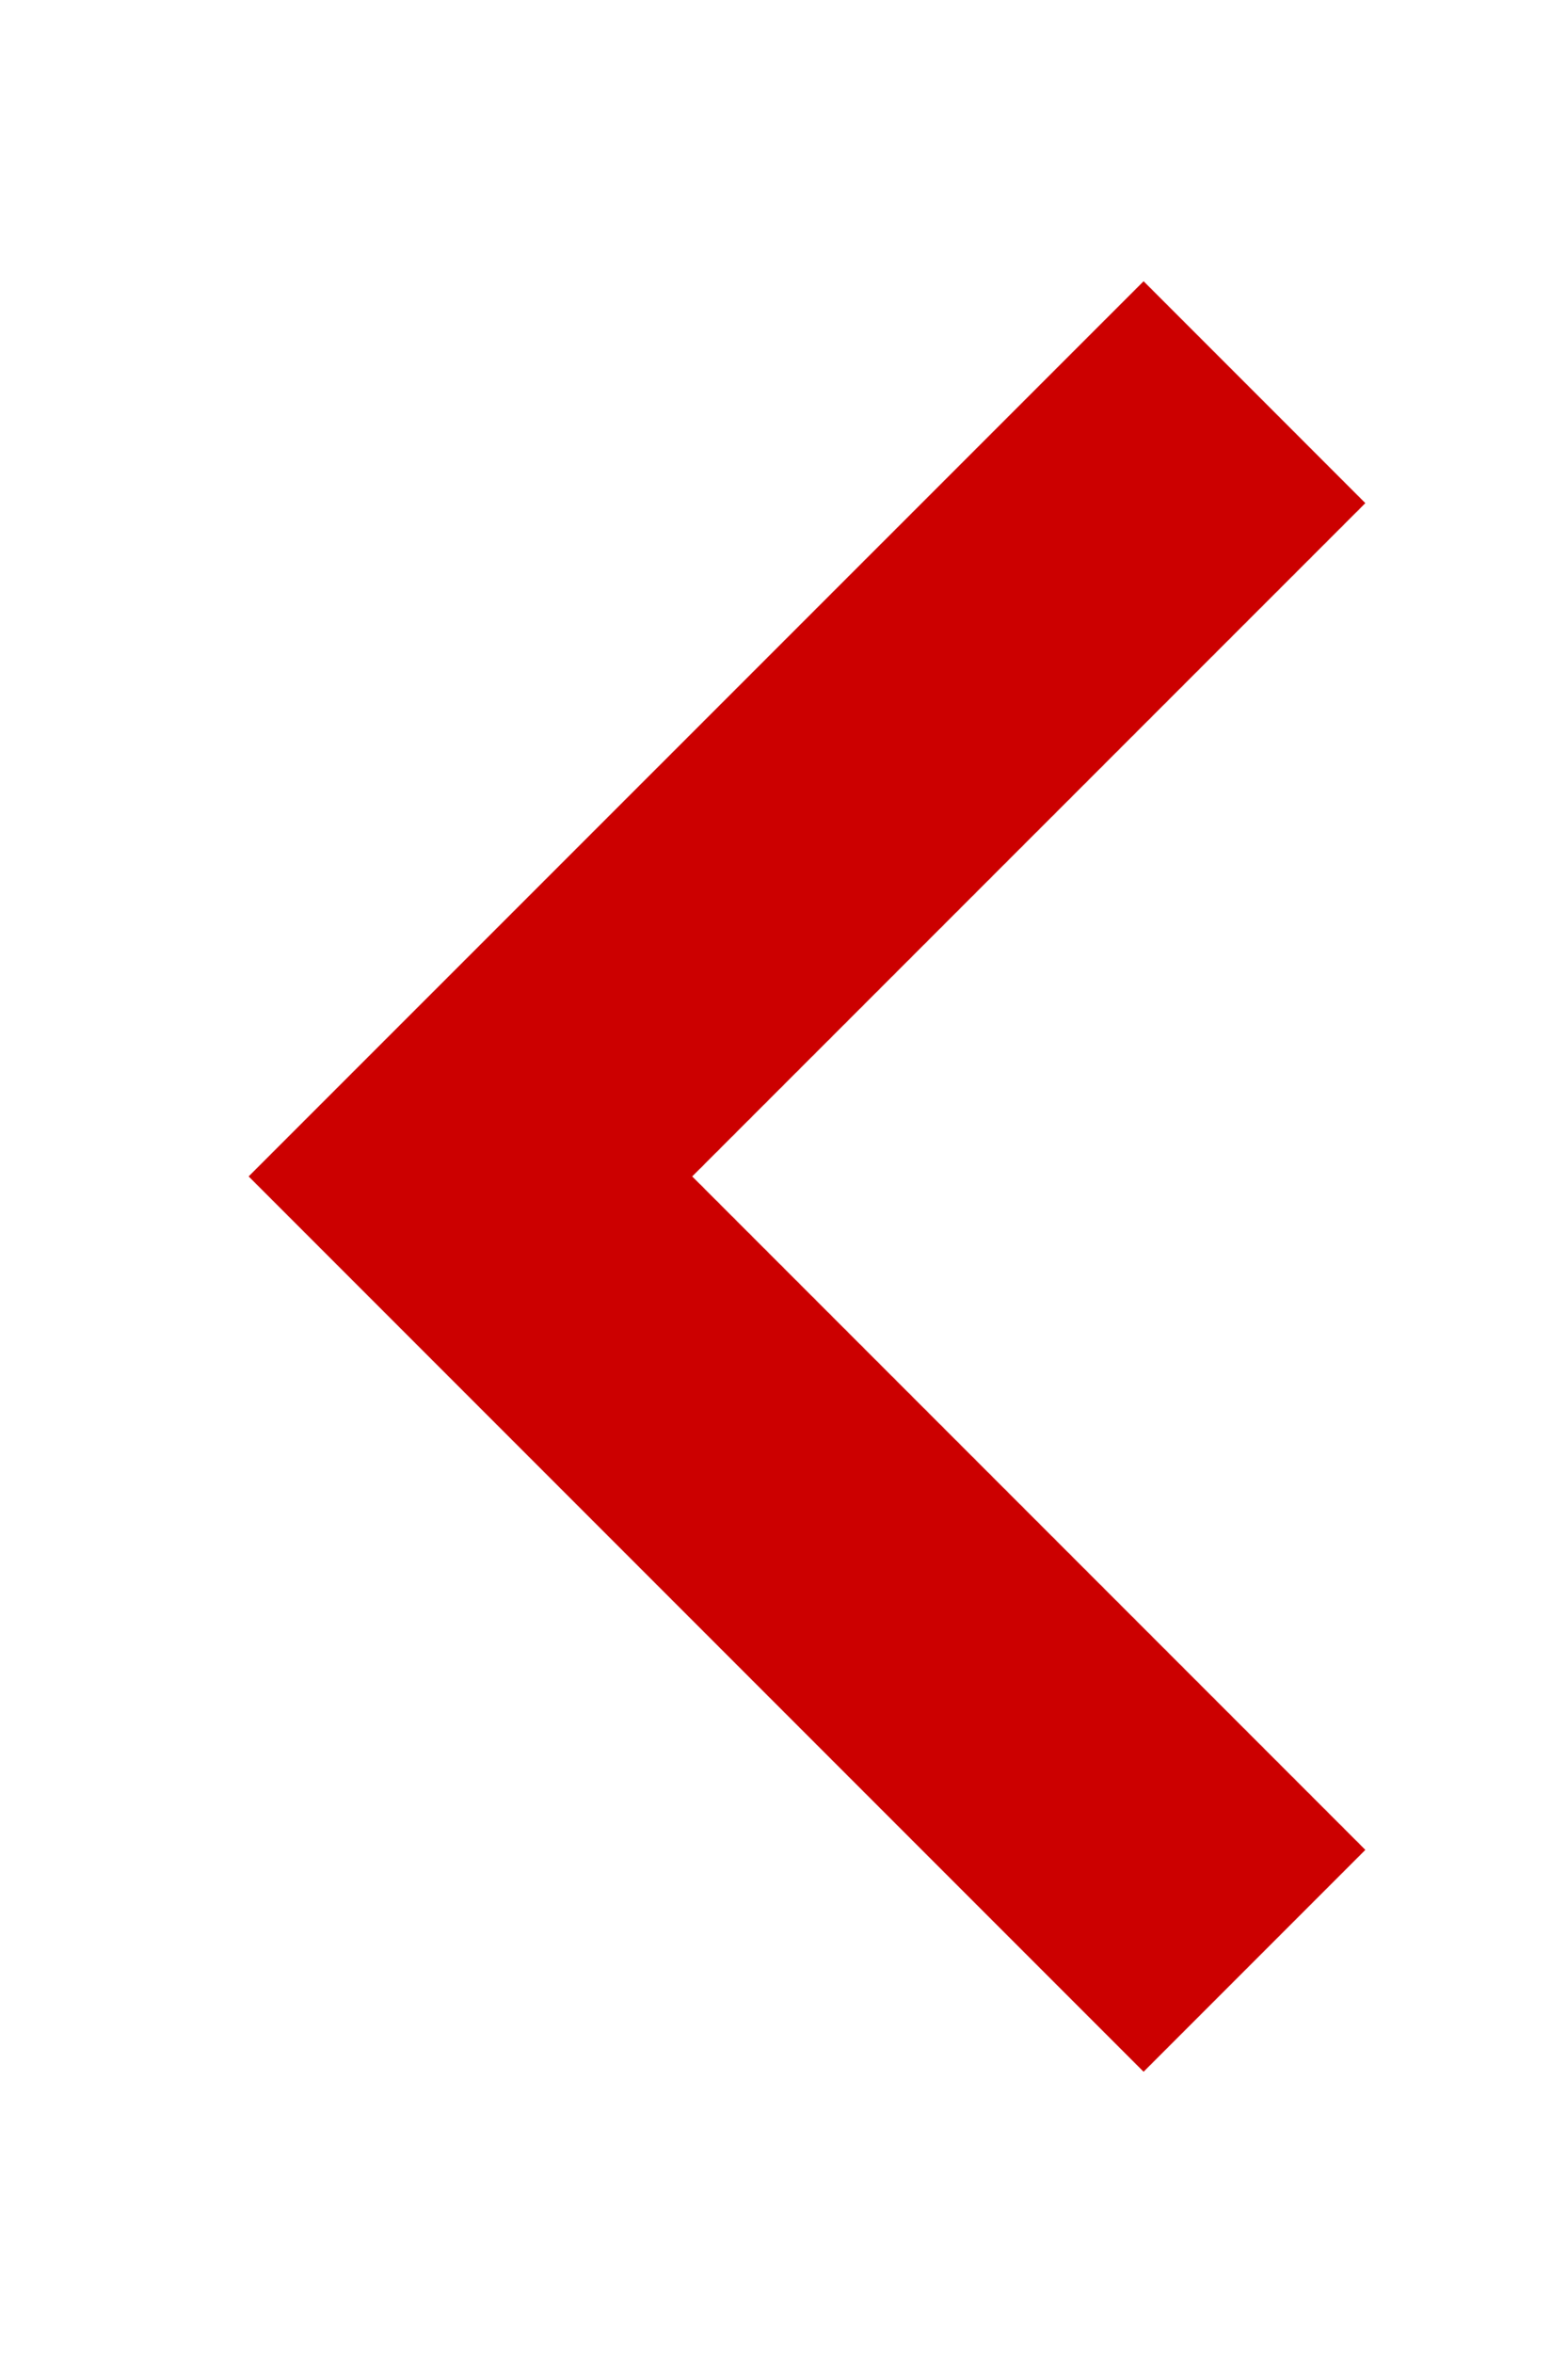 <?xml version="1.0" encoding="UTF-8" standalone="no"?>
<!-- Created with Inkscape (http://www.inkscape.org/) -->

<svg
   width="40"
   height="60"
   viewBox="0 0 10.583 15.875"
   version="1.1"
   id="svg5"
   xmlns="http://www.w3.org/2000/svg"
   xmlns:svg="http://www.w3.org/2000/svg">
  <defs
     id="defs2" />
  <g
     id="layer1">
    <path
       style="fill:none;stroke:#cc0000;stroke-width:2.117;stroke-dasharray:none;stroke-dashoffset:45.354;stroke-opacity:1"
       d="M 8.467,2.646 3.175,7.937 8.467,13.229"
       id="path23241" />
  </g>
</svg>
